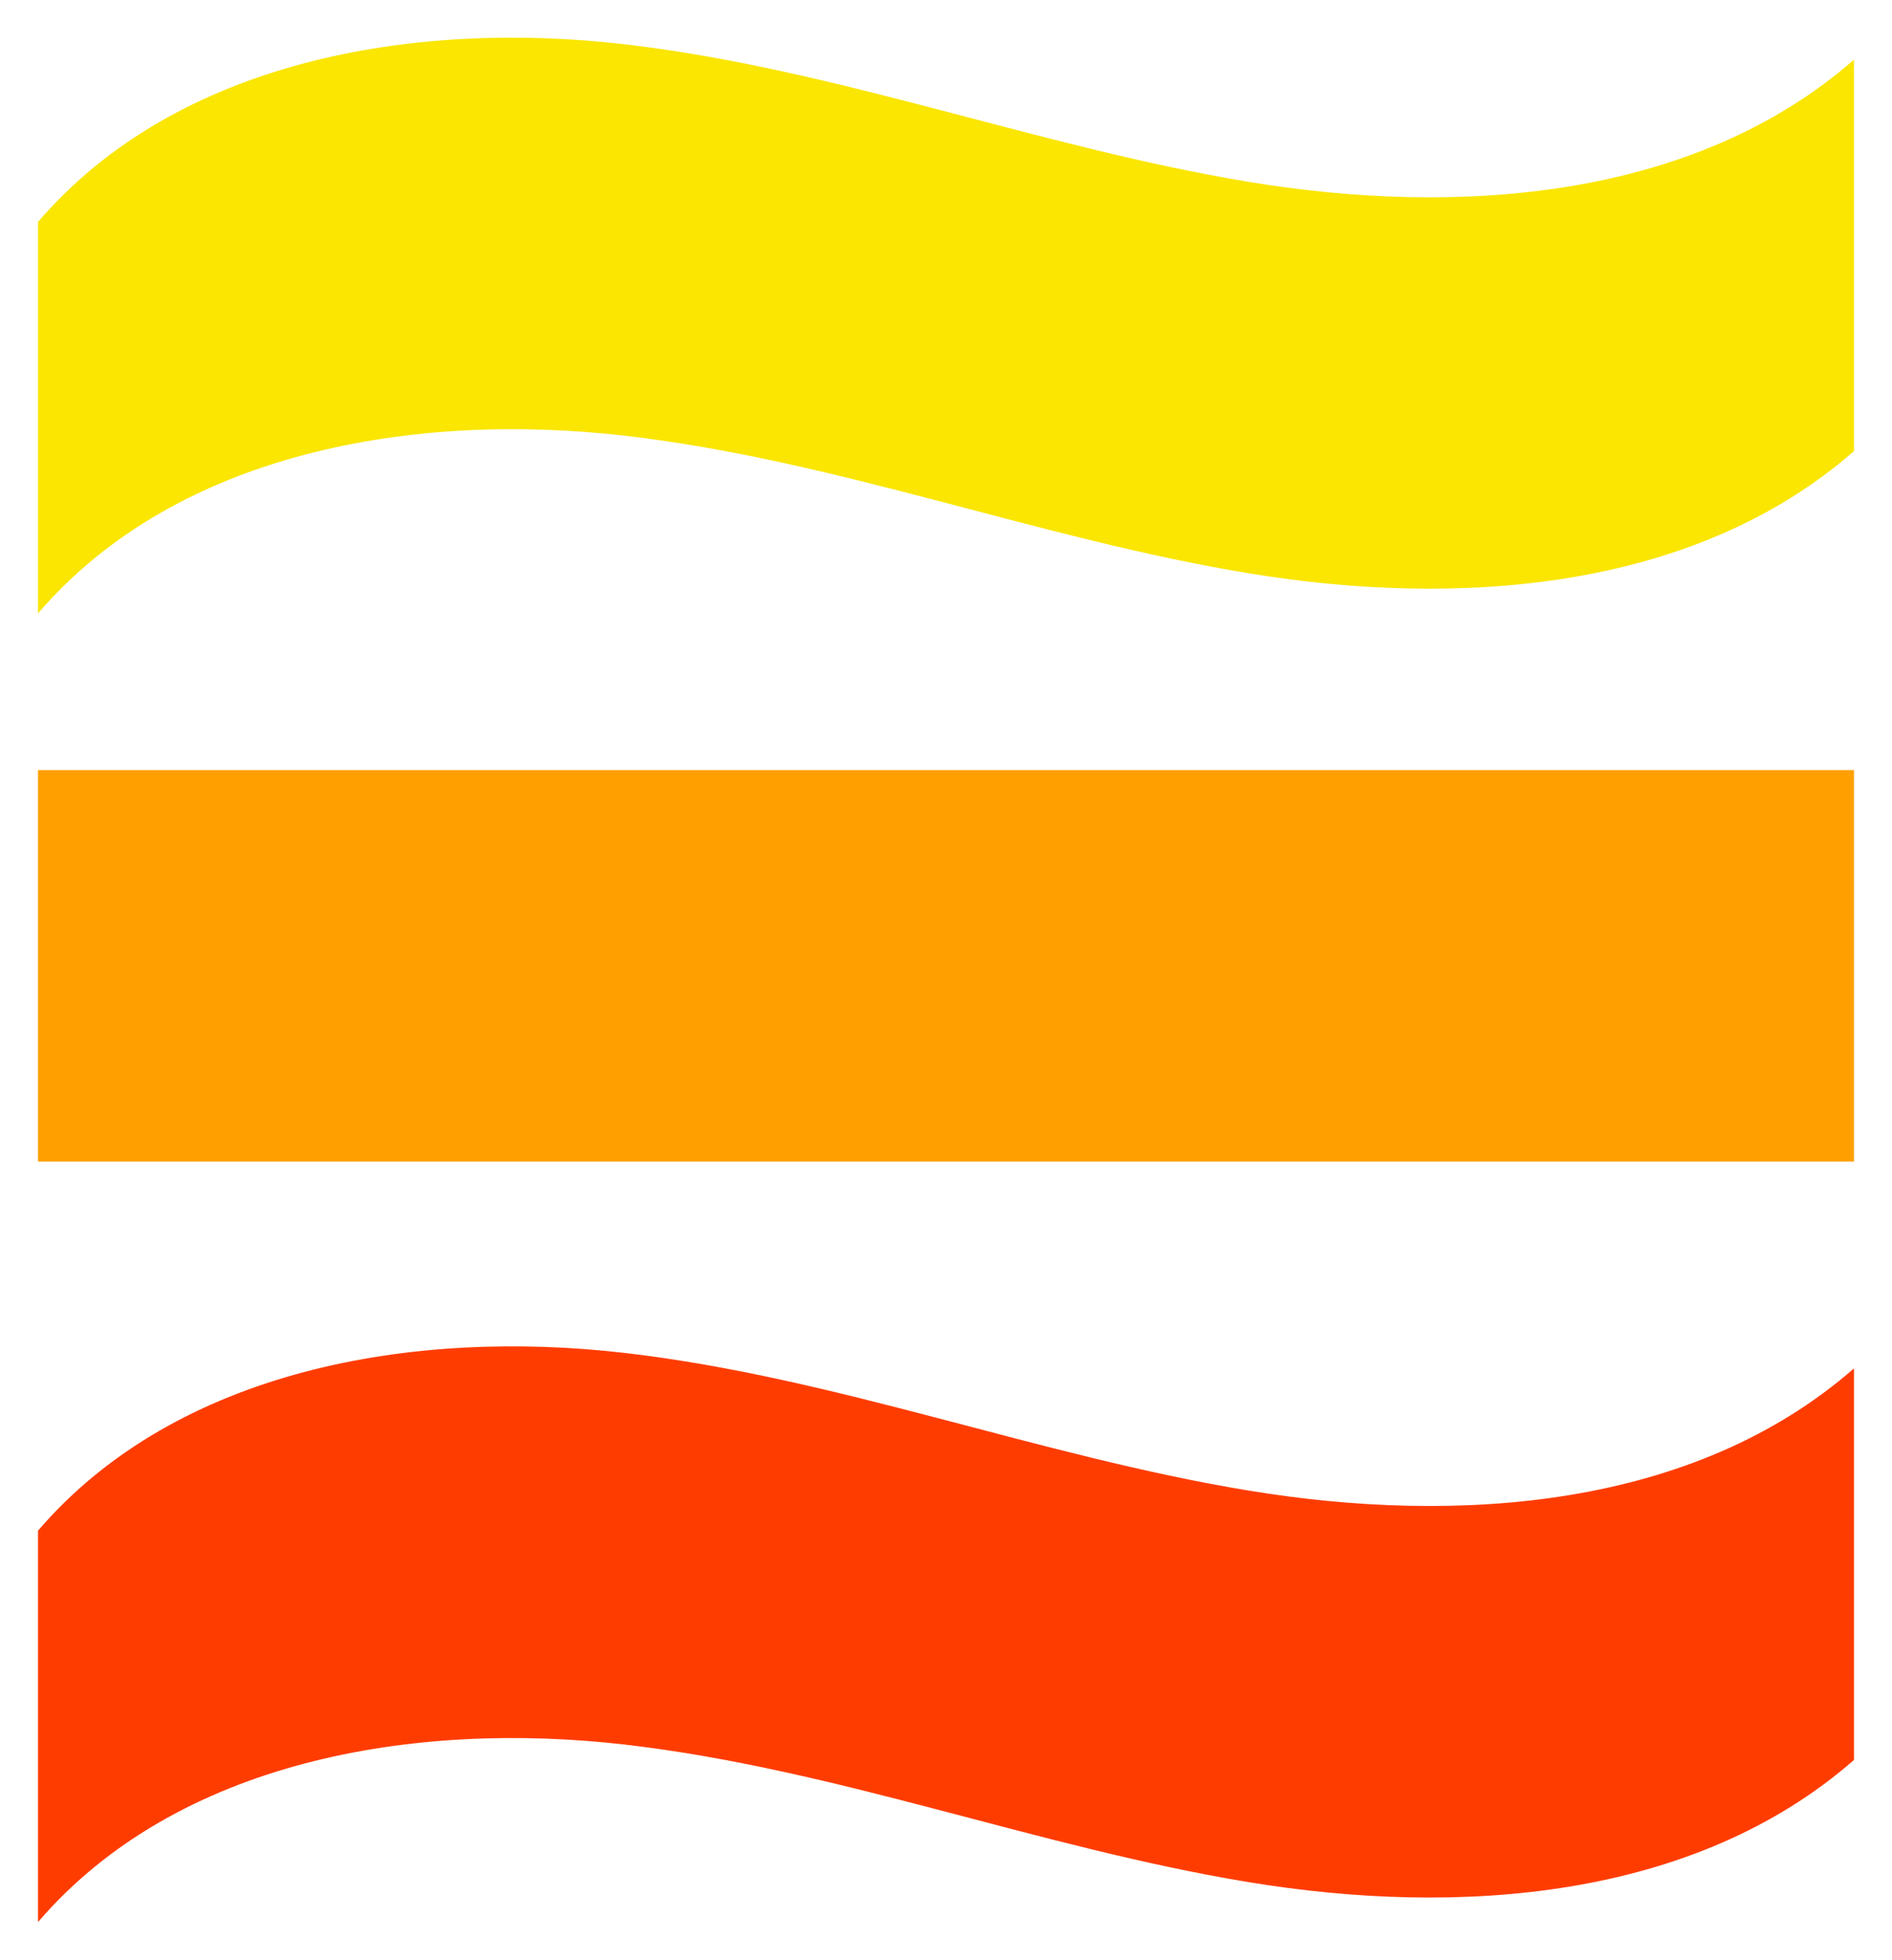 <svg data-name="Layer 1" xmlns="http://www.w3.org/2000/svg" viewBox="0 0 502 520"><path fill="#ffa000" d="M10.09 204.34h481.82V308.2H10.09z"/><path d="M491.91 119.7c-42.53 37.18-105 41.59-160.7 32.4s-109.26-30-165.37-36.48S46.9 119.9 10.09 162.74V58.88C46.9 16 109.72 5.22 165.83 11.76S275.47 39 331.21 48.24s118.17 4.76 160.7-32.4z" fill="#fae600"/><path d="M491.91 467c-42.53 37.18-105 41.59-160.7 32.4s-109.26-30-165.37-36.48S46.9 467.15 10.09 510V406.14c36.81-42.85 99.63-53.66 155.74-47.14s109.64 27.3 165.38 36.5 118.17 4.78 160.7-32.4z" fill="#ff3c00"/></svg>